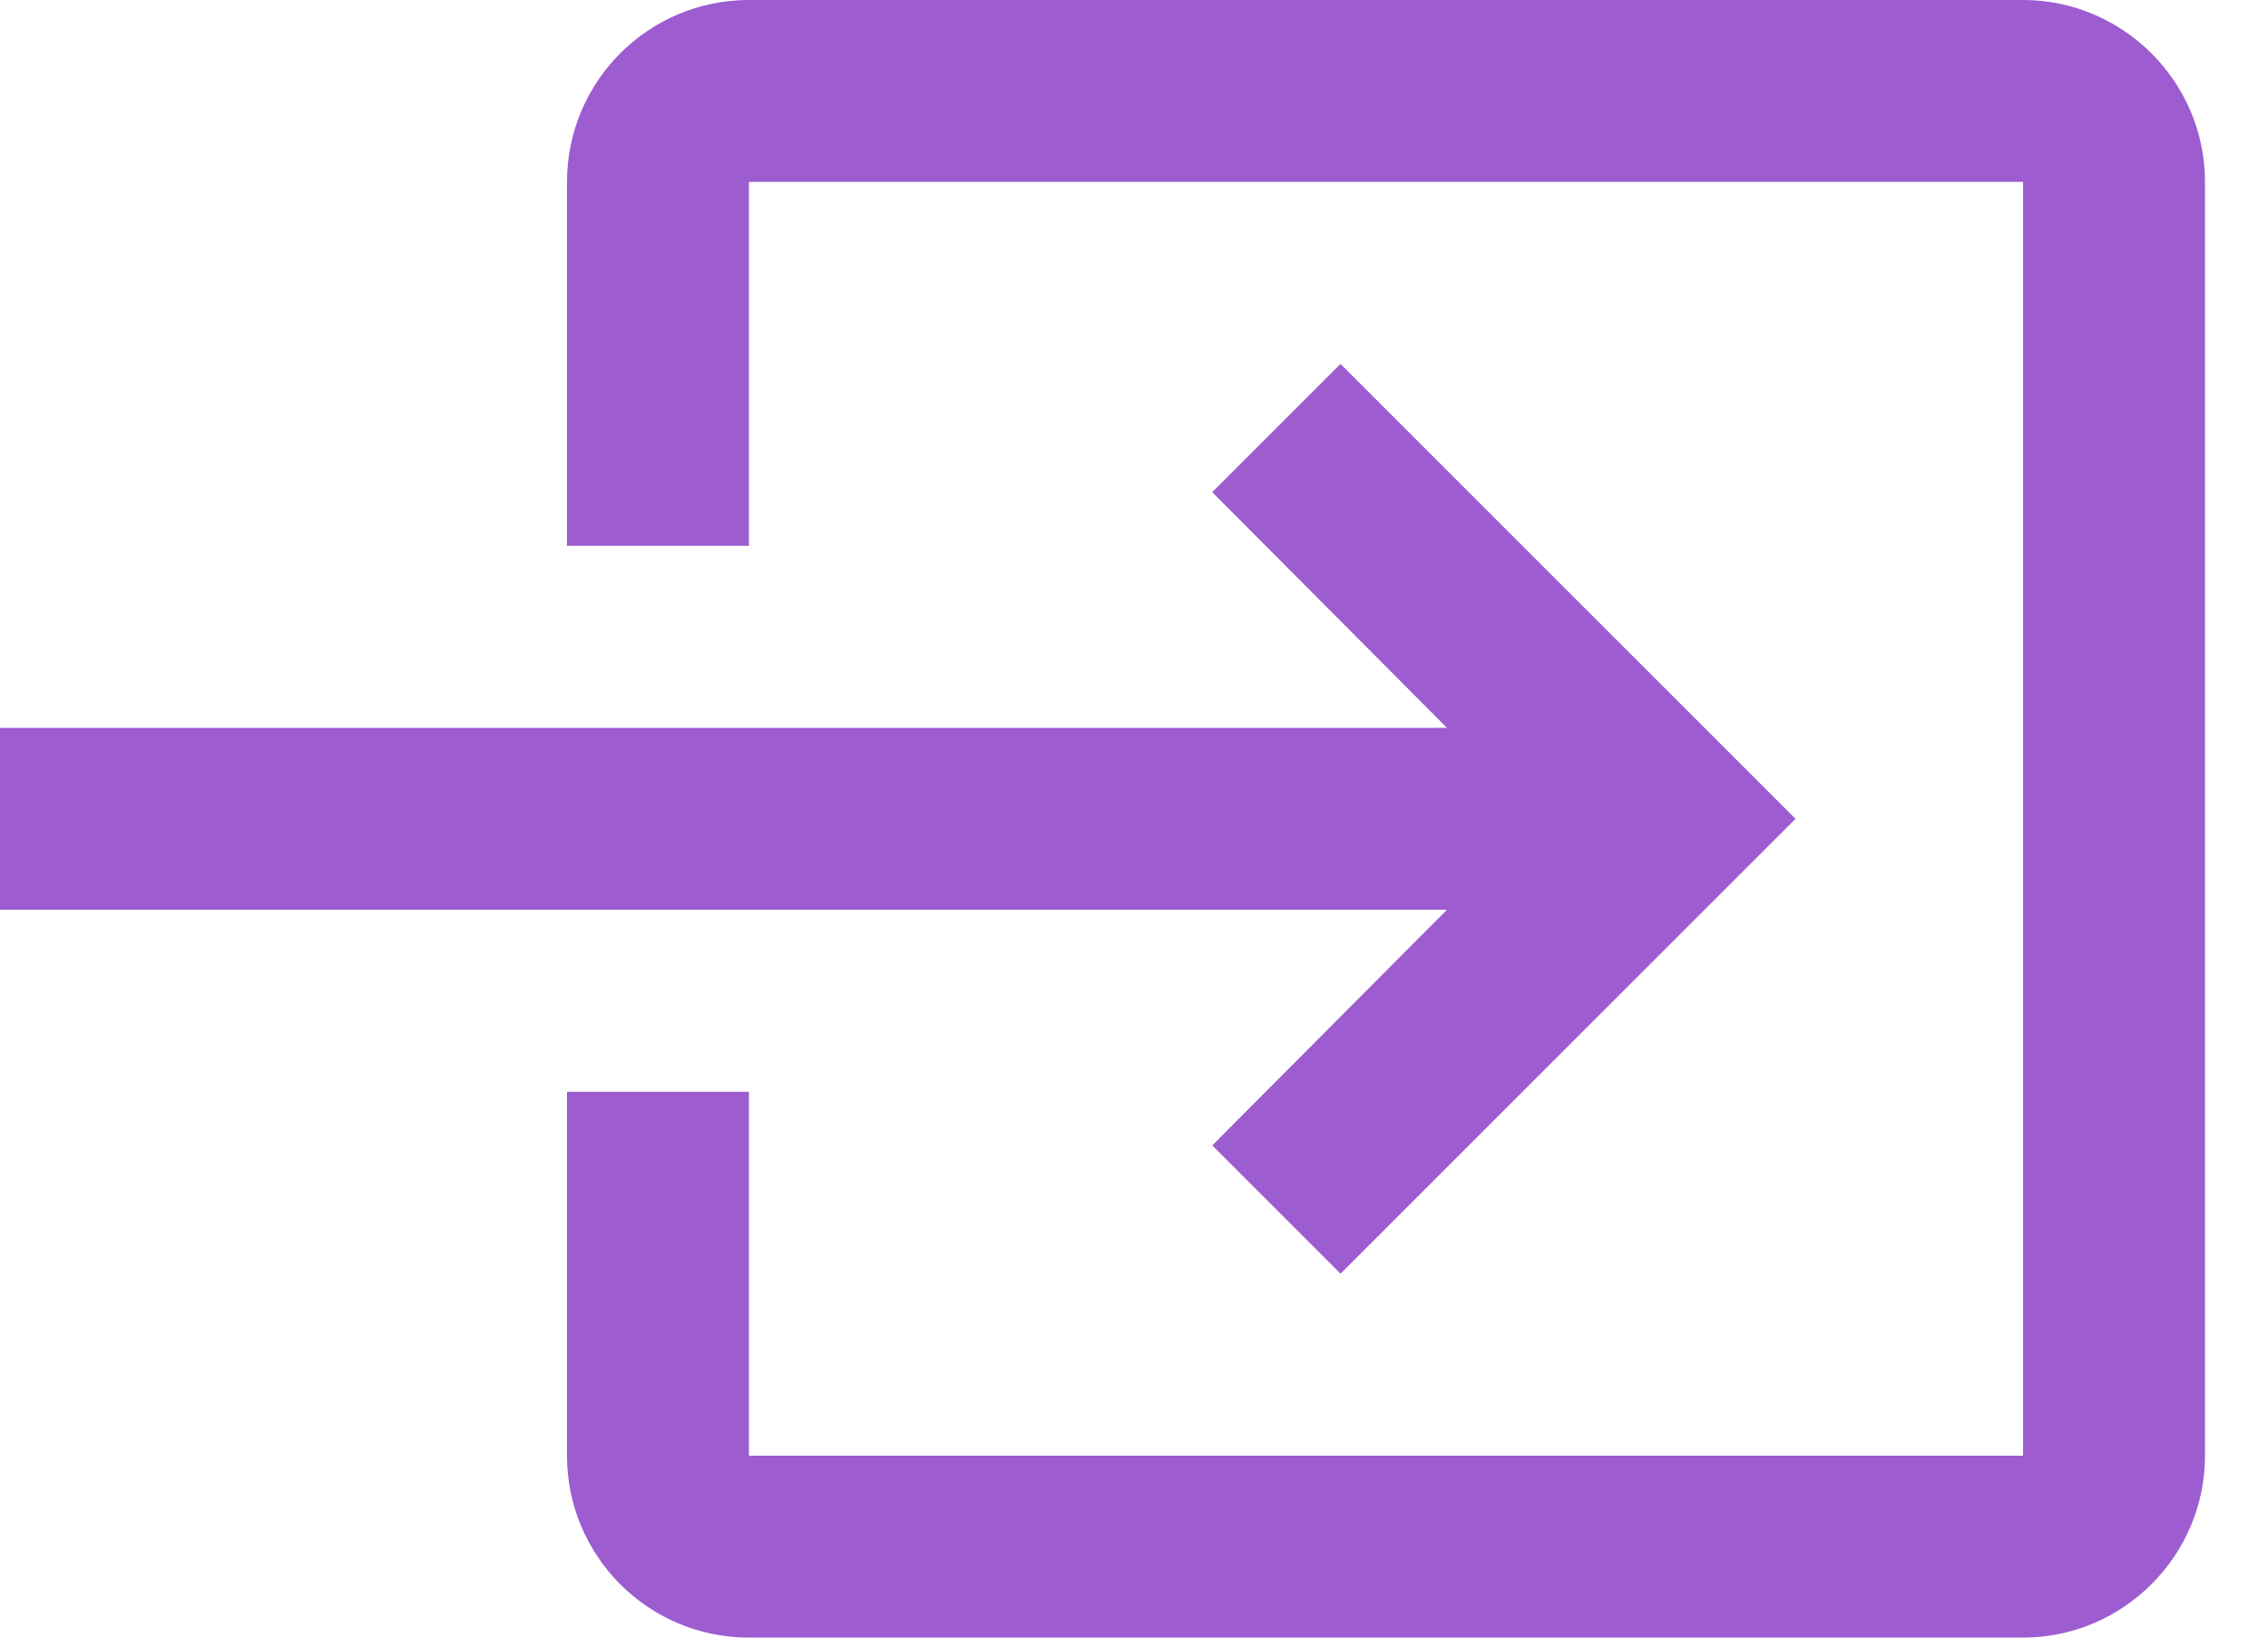 <svg xmlns="http://www.w3.org/2000/svg" width="18" height="13" viewBox="0 0 18 13" fill="none">
<path d="M9.621 9.093L10.639 10.111L14.25 6.5L10.639 2.889L9.621 3.907L11.484 5.778H0V7.222H11.484L9.621 9.093ZM16.056 0H5.944C5.143 0 4.5 0.65 4.5 1.444V4.333H5.944V1.444H16.056V11.556H5.944V8.667H4.5V11.556C4.5 12.35 5.143 13 5.944 13H16.056C16.85 13 17.5 12.35 17.5 11.556V1.444C17.5 0.65 16.85 0 16.056 0Z" fill="#9D5CD0"/>
</svg>